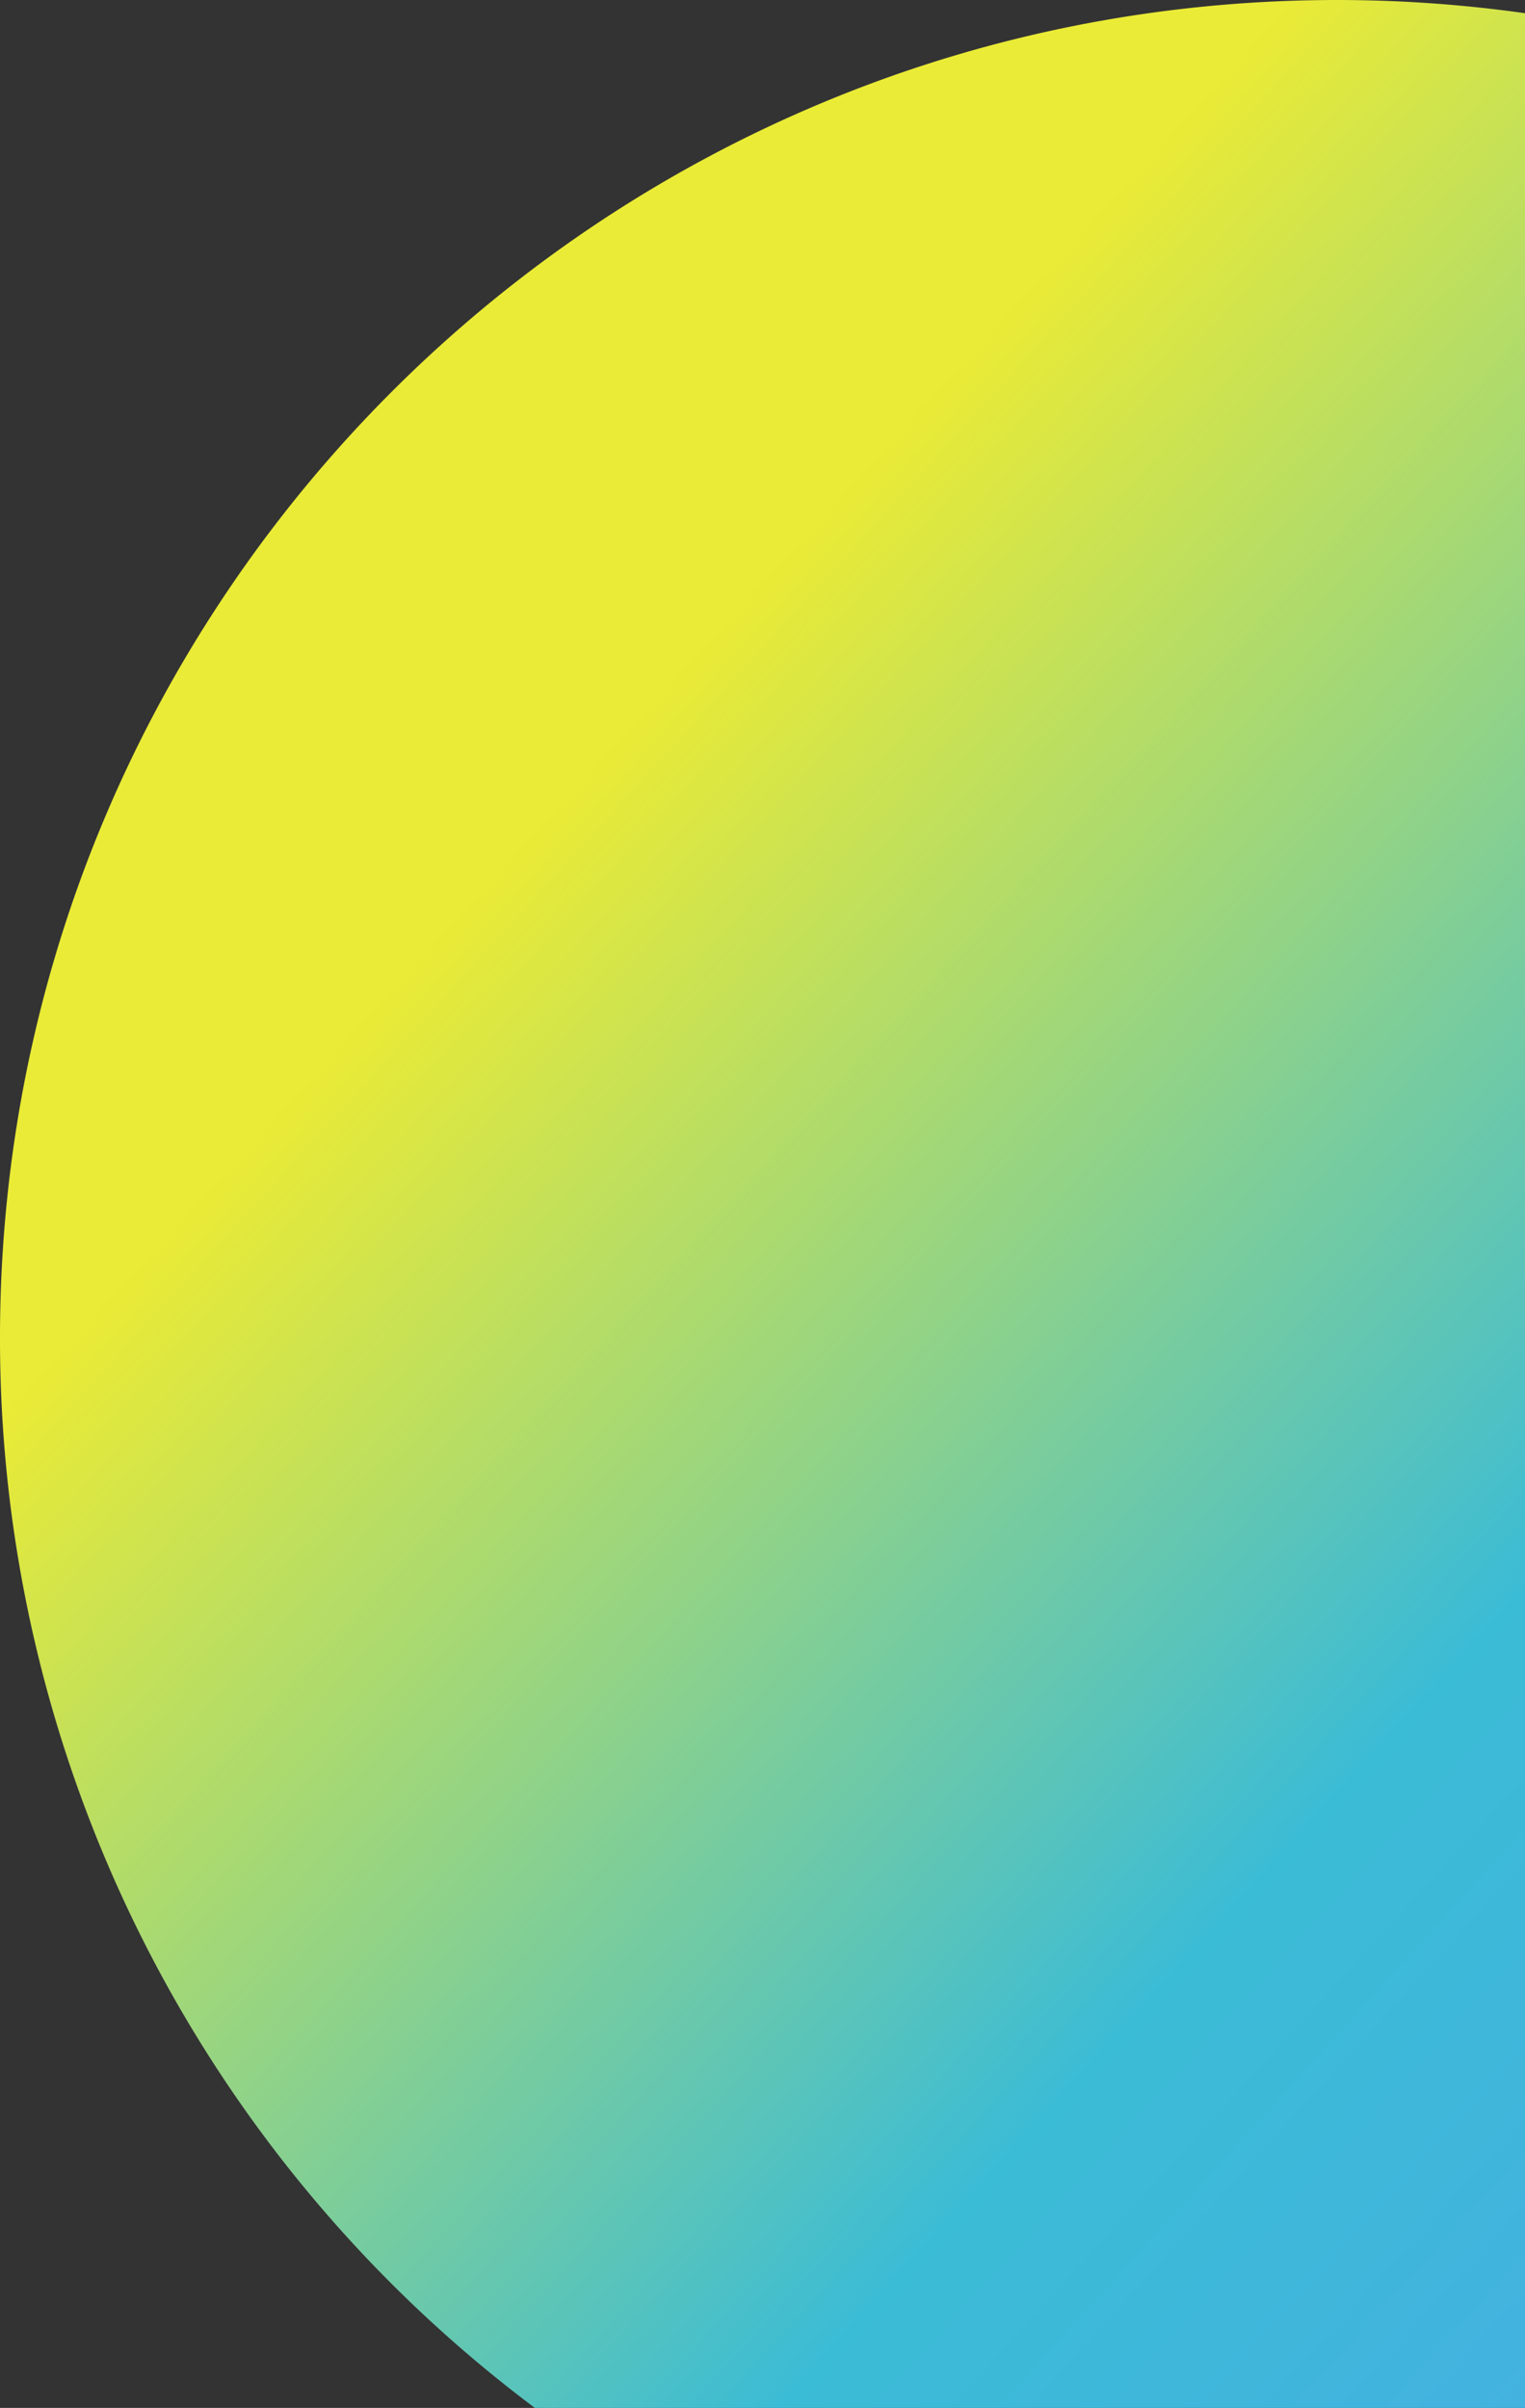 <svg xmlns="http://www.w3.org/2000/svg" xmlns:xlink="http://www.w3.org/1999/xlink" viewBox="0 0 268 423"><rect x="0" y="0" width="268" height="423" fill="#333333" stroke="none"/><defs><style>.cls-1{fill:url(#linear-gradient);}</style><linearGradient id="linear-gradient" x1="100.1" y1="139.65" x2="422.36" y2="433.34" gradientUnits="userSpaceOnUse"><stop offset="0" stop-color="#feff36" stop-opacity="0.9"/><stop offset="0.5" stop-color="#3ccbe8" stop-opacity="0.9"/><stop offset="1" stop-color="#50b3ff" stop-opacity="0.9"/></linearGradient></defs><title>circle-right</title><g id="Layer_2" data-name="Layer 2"><g id="Layer_1-2" data-name="Layer 1"><g id="circle-right"><path class="cls-1" d="M268,2.32A236.28,236.28,0,0,0,235,0C105.21,0,0,105.21,0,235A234.63,234.63,0,0,0,94,423H268Z"/></g></g></g></svg>